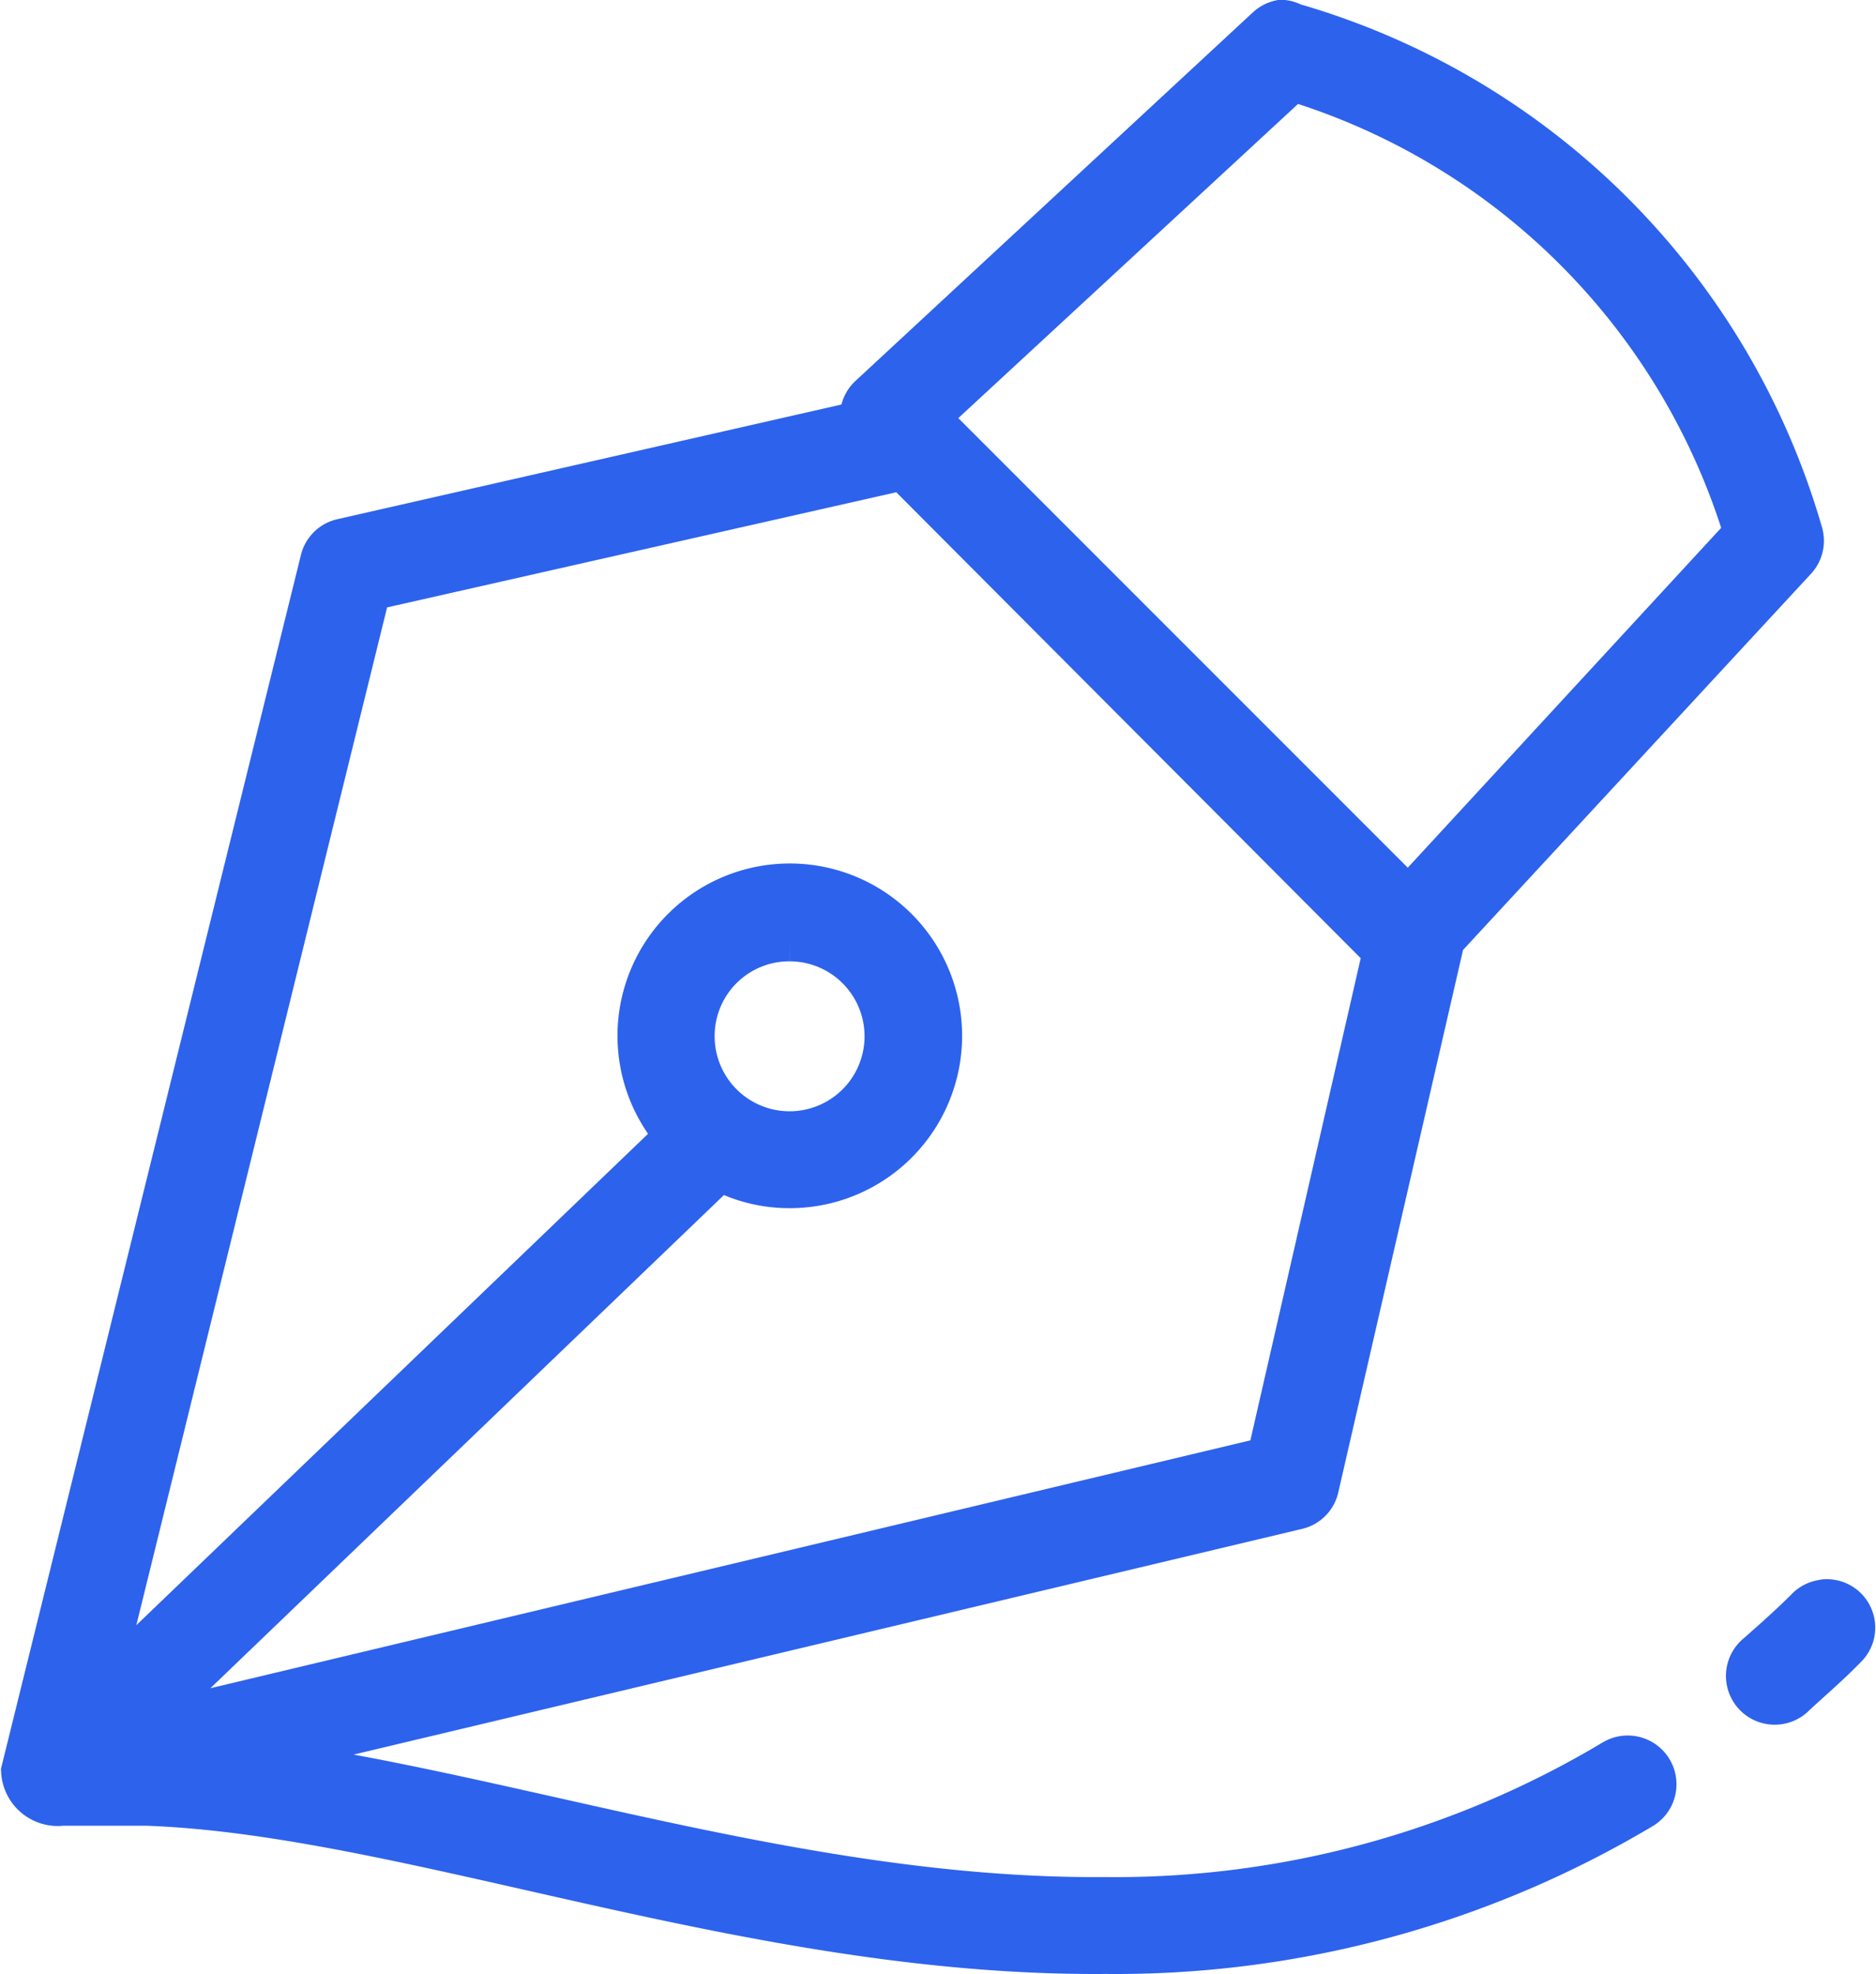 <svg xmlns="http://www.w3.org/2000/svg" width="11.813" height="12.428" viewBox="0 0 11.813 12.428">
  <g id="ble_Draw" transform="translate(-12.843 -963.214)">
    <path id="Path_51377" data-name="Path 51377" d="M20.925,963.364l-.019,0a.156.156,0,0,0-.073.039l-2.5,2.318a.155.155,0,0,0-.044.16L15,966.629a.155.155,0,0,0-.117.117L13,974.364a.207.207,0,0,0,.233.194c.1,0,.449,0,.539,0,1.662.061,3.794.95,6.03.933a6.459,6.459,0,0,0,3.377-.913.157.157,0,0,0-.165-.267,6.129,6.129,0,0,1-3.217.87c-1.949.015-3.859-.7-5.51-.889l6.725-1.6a.155.155,0,0,0,.112-.117l.787-3.421a.157.157,0,0,0,0-.024s0,0,0,0l2.225-2.405a.156.156,0,0,0,.034-.156,4.668,4.668,0,0,0-3.192-3.187A.156.156,0,0,0,20.925,963.364Zm.053.335a4.3,4.3,0,0,1,2.872,2.876l-2.138,2.318-3.051-3.051,2.318-2.143Zm-2.444,2.449,3.042,3.051-.734,3.207-7.176,1.71,3.634-3.489a.155.155,0,0,0,.049-.083.919.919,0,0,0,.466.126.935.935,0,1,0-.685-.3.154.154,0,0,0-.044.034l-3.654,3.508,1.725-7,3.353-.758.024-.01Zm-.719,2.968a.622.622,0,1,1-.622.622A.62.62,0,0,1,17.815,969.116Zm6.506,4.193a.155.155,0,0,0-.092.049c-.1.1-.2.188-.306.282a.157.157,0,1,0,.209.233c.1-.093.212-.188.321-.3a.155.155,0,0,0-.117-.267Z" fill="#2d62ed" stroke="#2d62ed" stroke-width="0.3"/>
  </g>
</svg>
